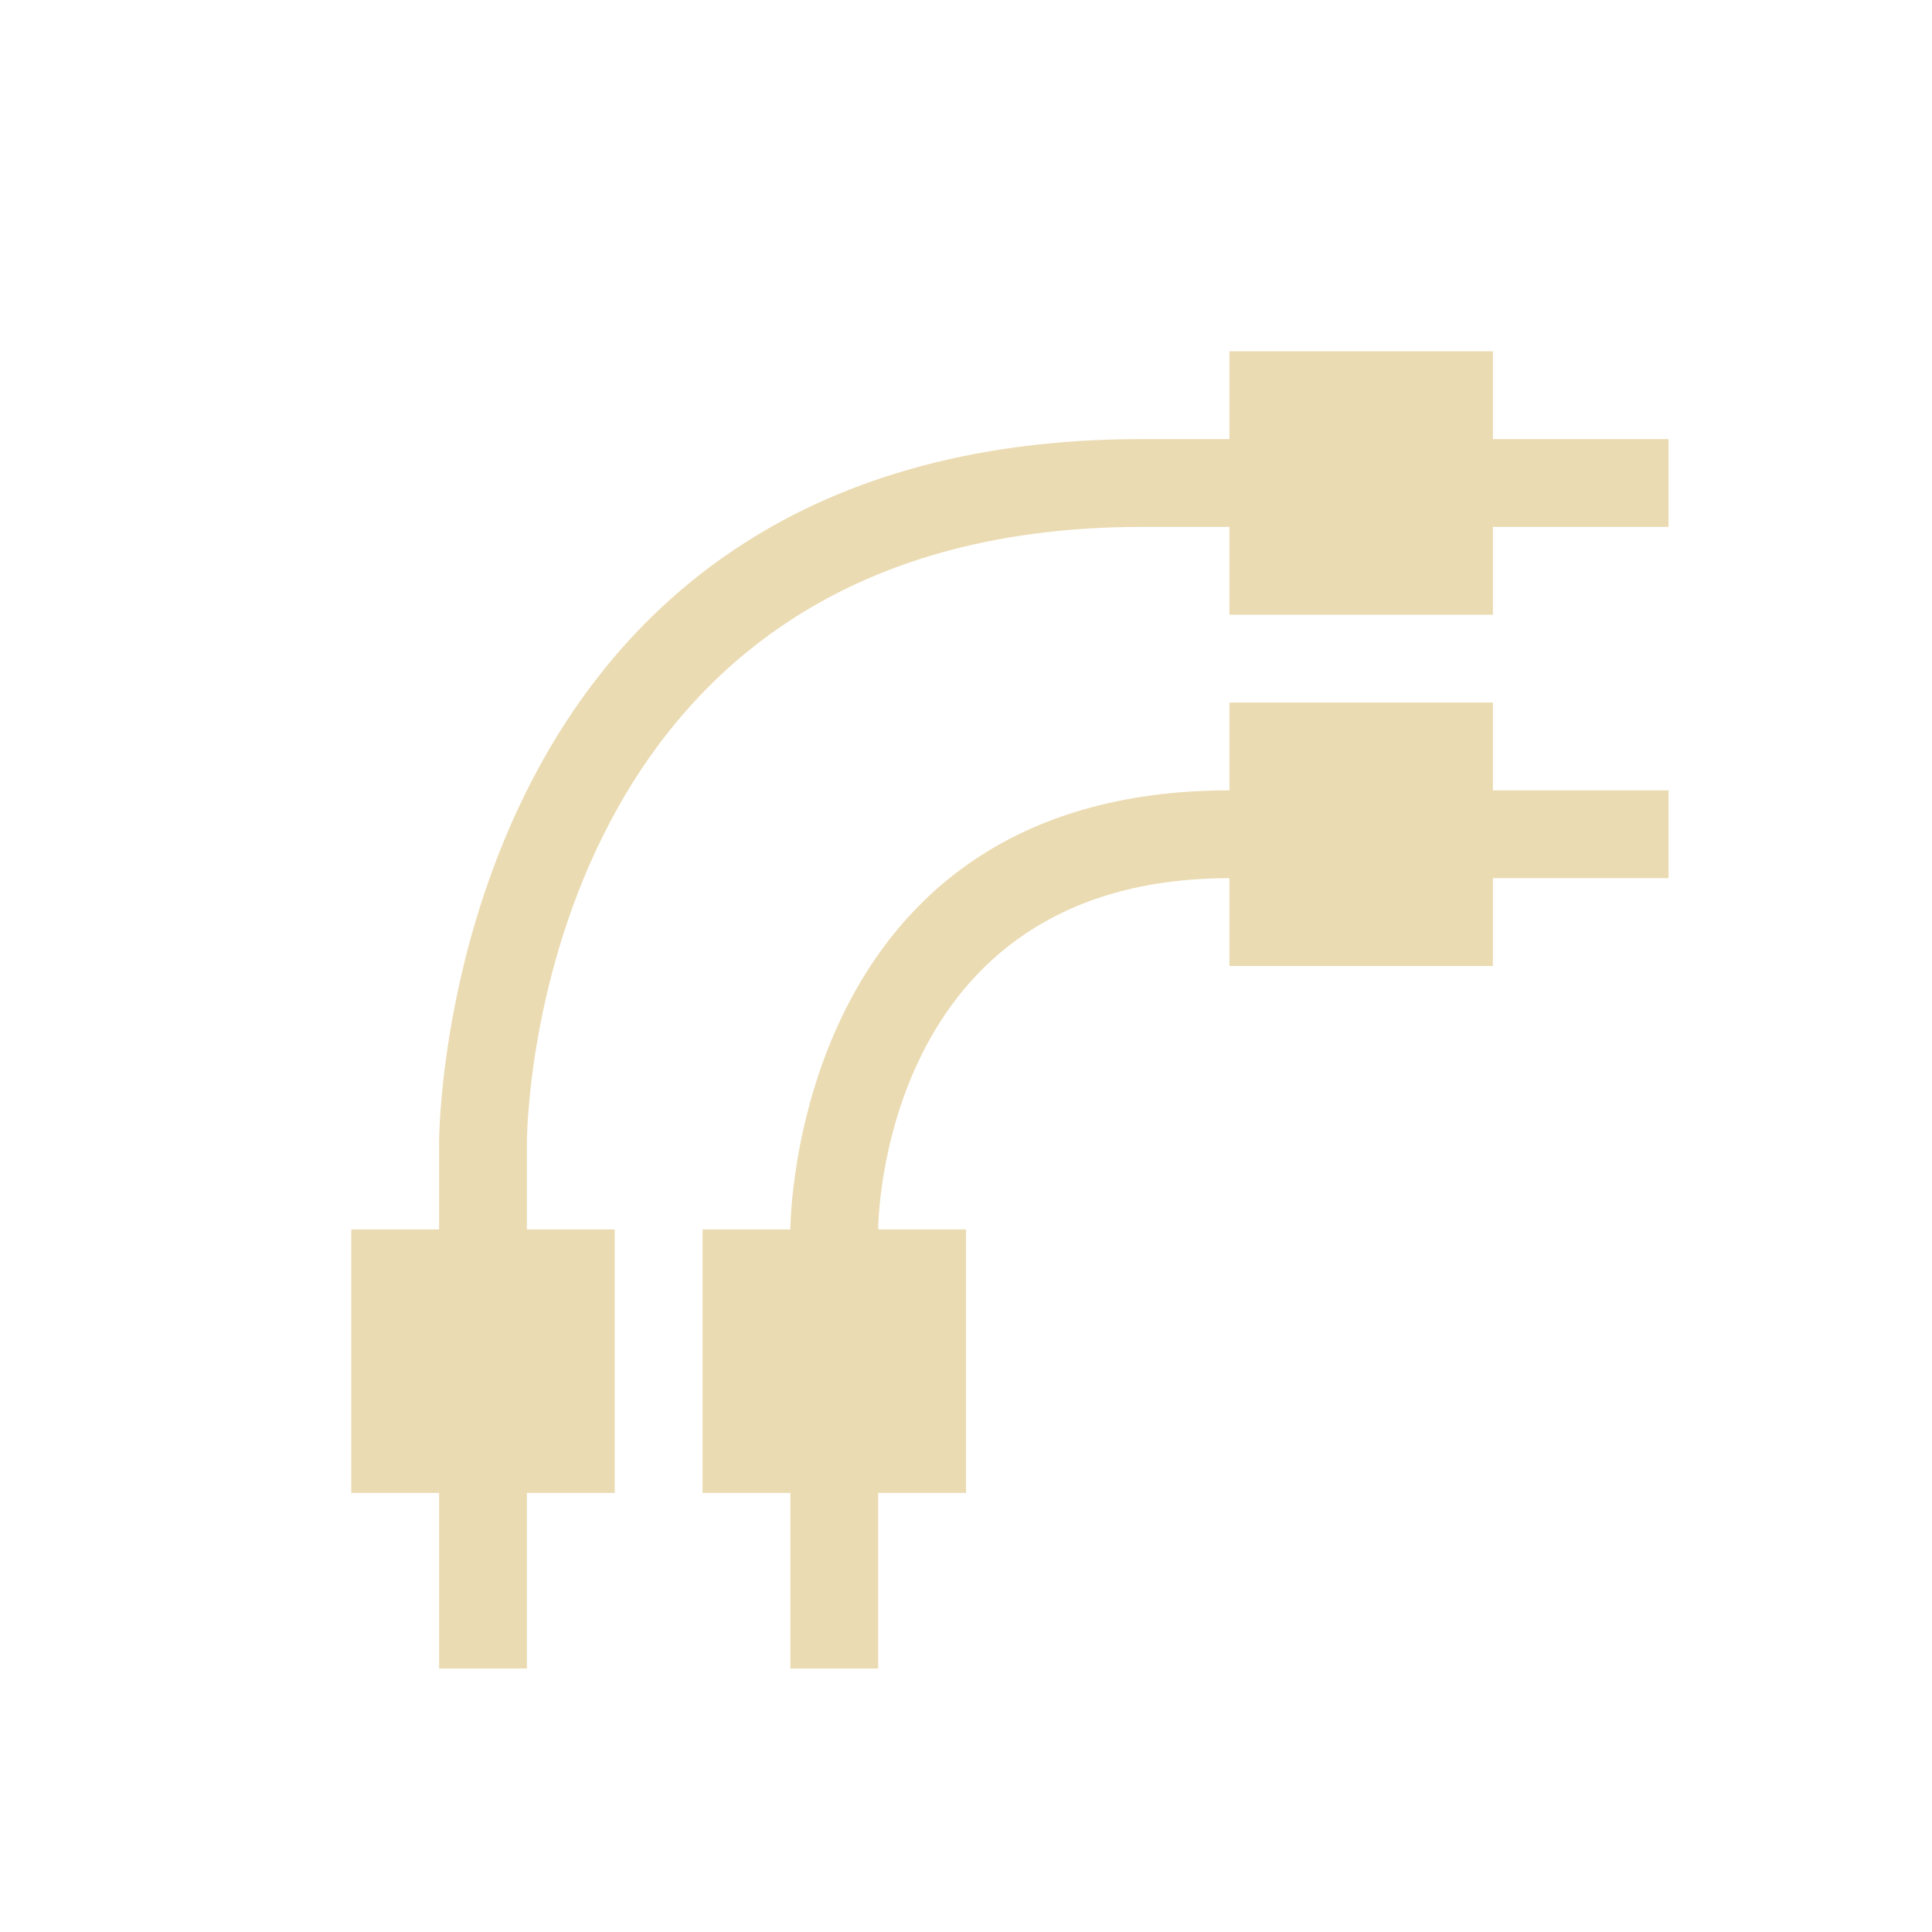 <svg width="22" height="22" version="1.1" xmlns="http://www.w3.org/2000/svg">
  <defs>
    <style type="text/css">.ColorScheme-Text { color:#ebdbb2; } .ColorScheme-Highlight { color:#458588; }</style>
  </defs>
  <path class="ColorScheme-Text" d="m14 9c-5 0-5 5-5 5v5h1v-5s0-4 4-4h5v-1zm-1-4c-8 0-8 8-8 8v6h1v-6s0-7 7-7h6v-1z" fill="currentColor"/>
  <path class="ColorScheme-Text" d="m4 14h3v3h-3zm4 0h3v3h-3zm6-6h3v3h-3zm0-4h3v3h-3z" fill="currentColor"/>
</svg>
